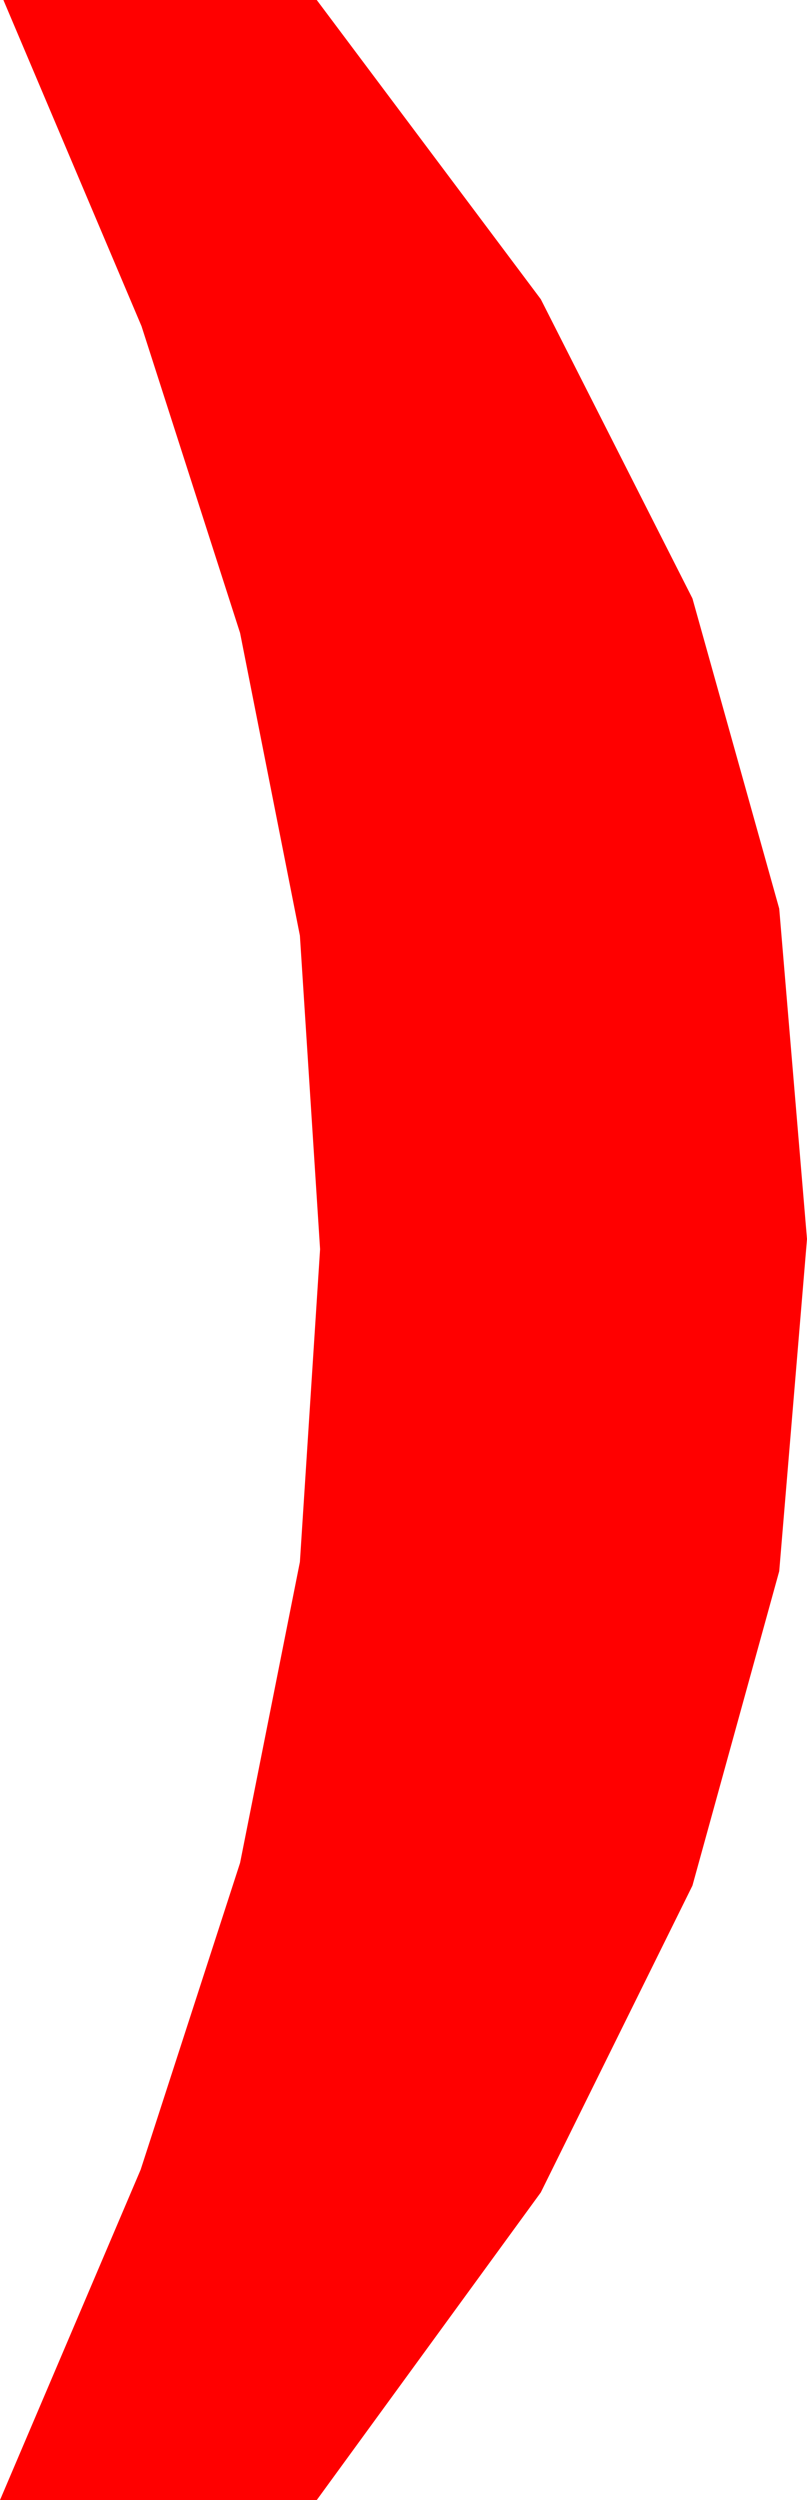<?xml version="1.0" encoding="utf-8"?>
<!DOCTYPE svg PUBLIC "-//W3C//DTD SVG 1.1//EN" "http://www.w3.org/Graphics/SVG/1.1/DTD/svg11.dtd">
<svg width="14.033" height="43.447" xmlns="http://www.w3.org/2000/svg" xmlns:xlink="http://www.w3.org/1999/xlink" xmlns:xml="http://www.w3.org/XML/1998/namespace" version="1.1">
  <g>
    <g>
      <path style="fill:#FF0000;fill-opacity:1" d="M0.059,0L5.508,0 9.404,5.2 12.041,10.4 13.55,15.791 14.033,21.533 13.55,27.305 12.041,32.769 9.404,38.101 5.508,43.447 0,43.447 2.446,37.705 4.175,32.373 5.215,27.144 5.566,21.709 5.215,16.26 4.175,11.001 2.461,5.669 0.059,0z" />
    </g>
  </g>
</svg>